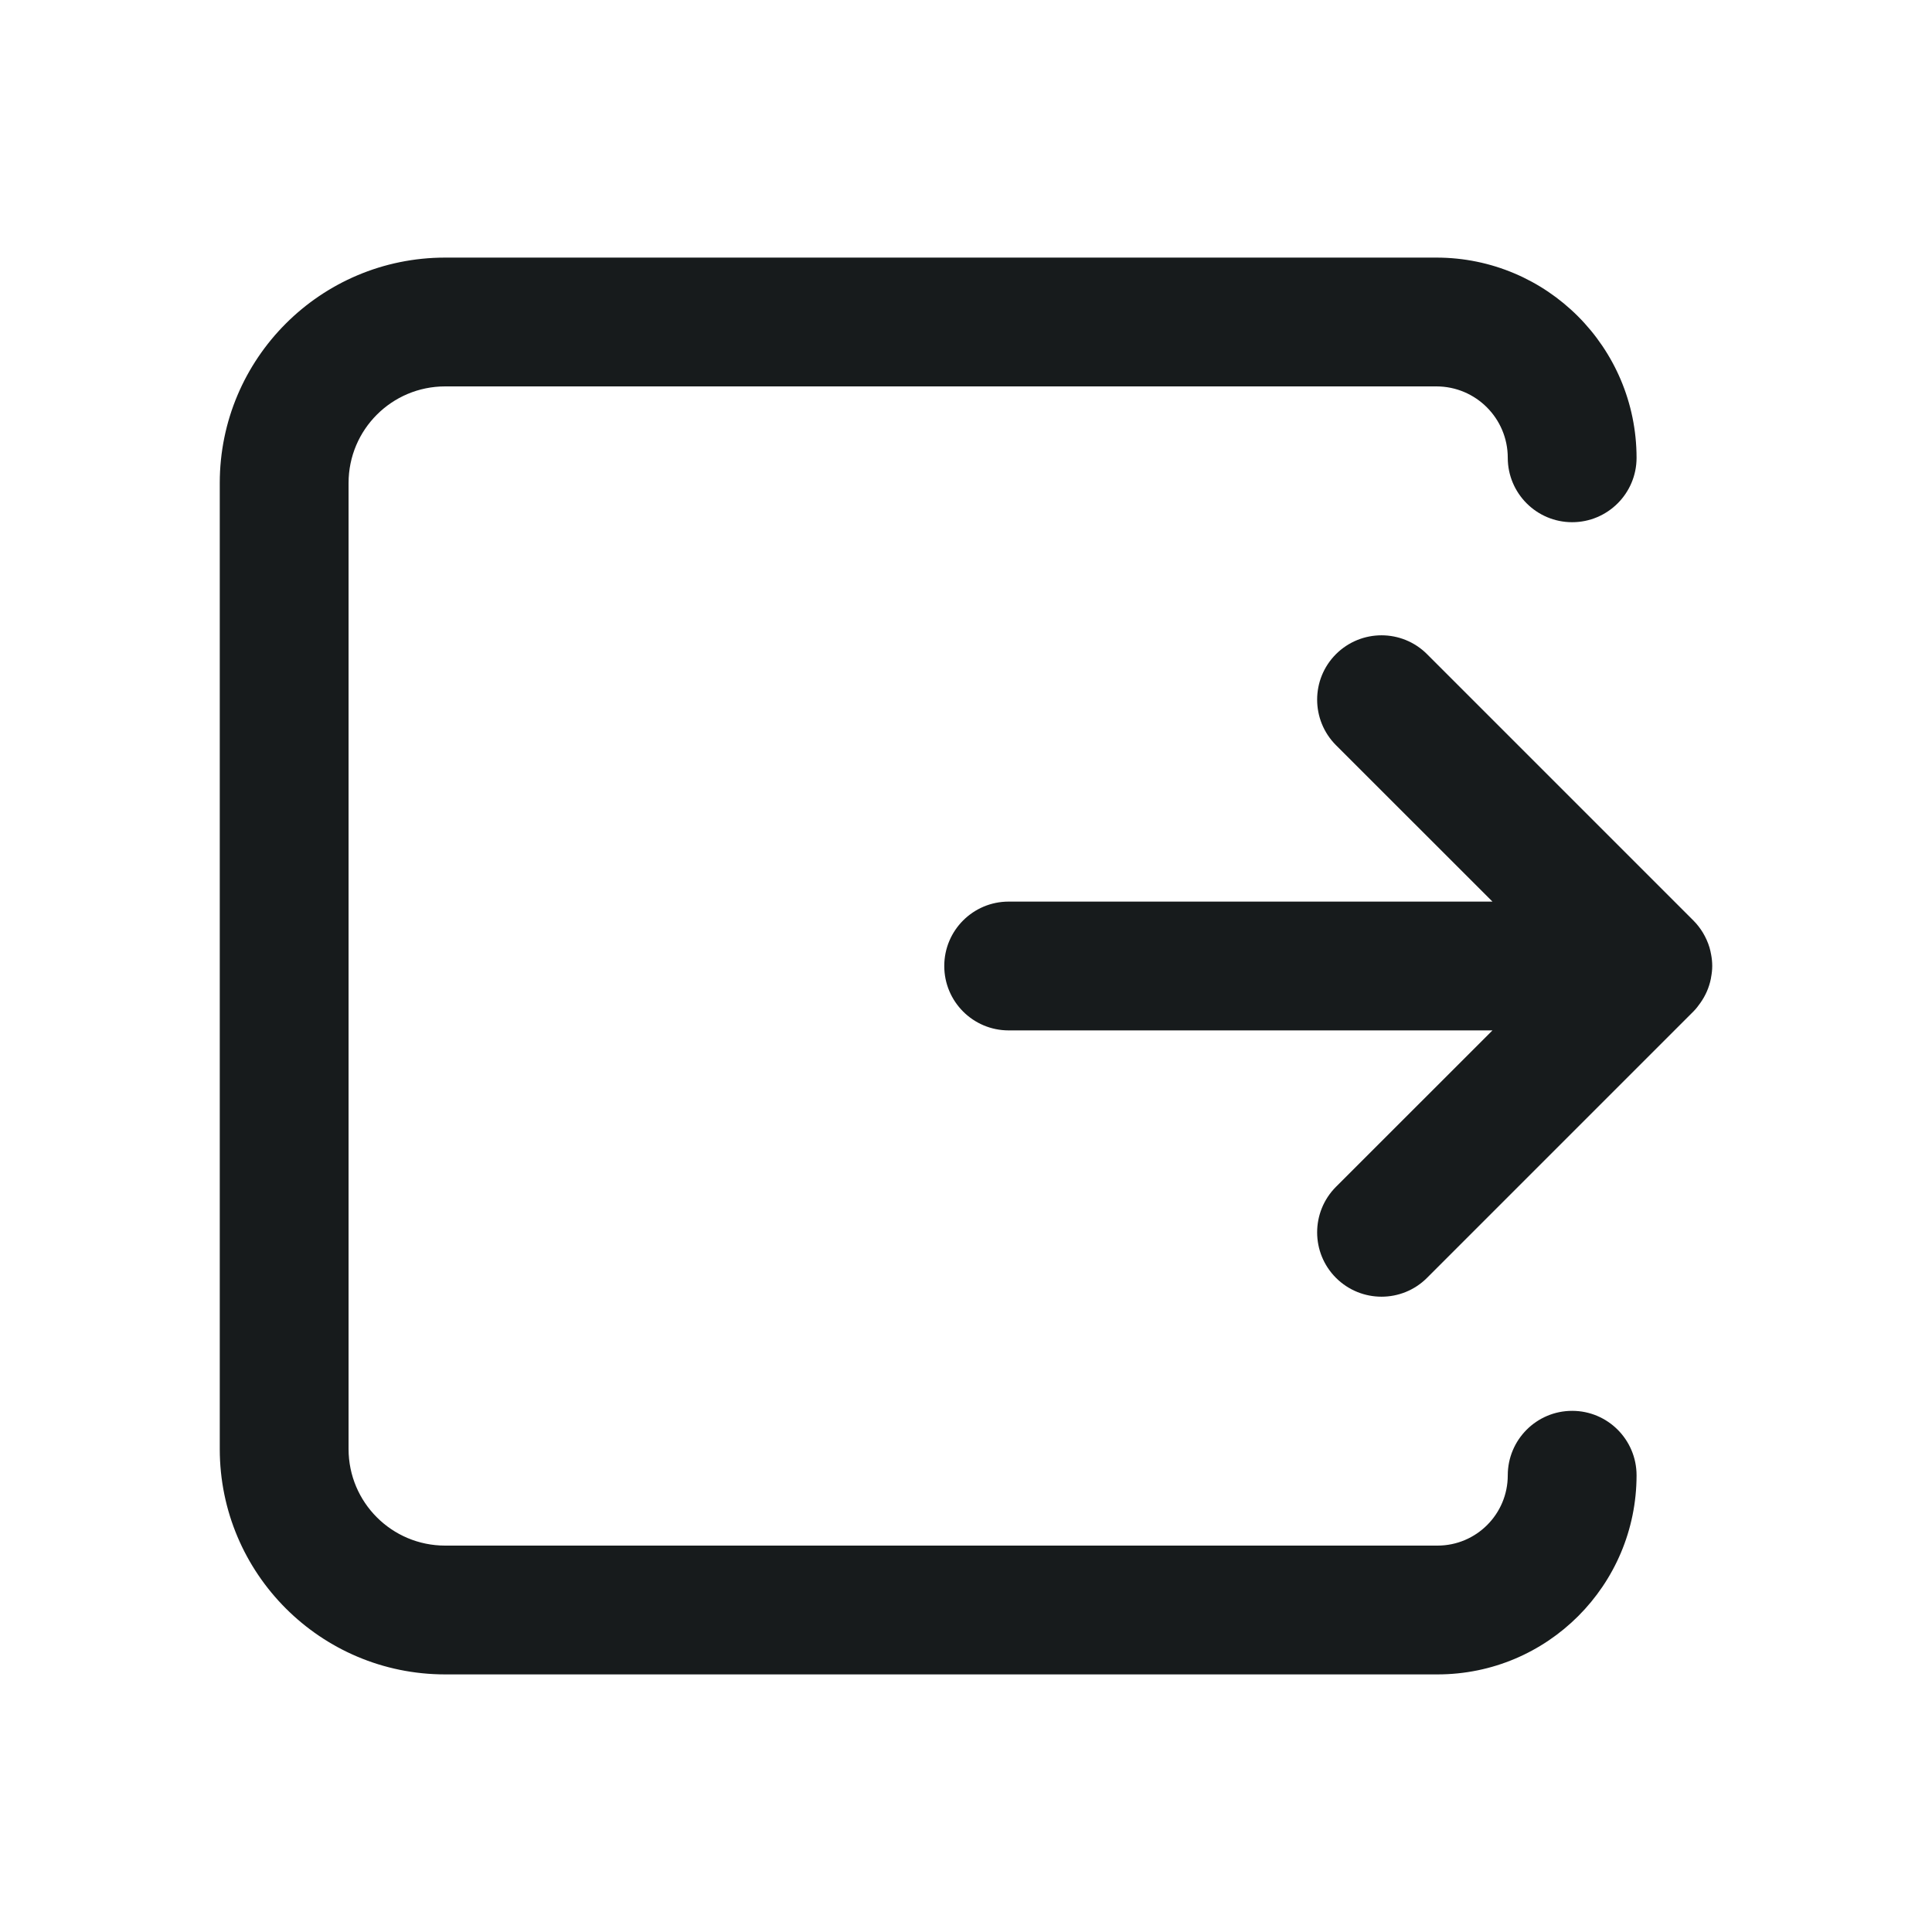<svg width="24" height="24" viewBox="0 0 24 24" fill="none" xmlns="http://www.w3.org/2000/svg">
<path d="M17.843 3.2C19.216 3.2 20.329 4.313 20.33 5.687C20.33 6.128 19.972 6.487 19.53 6.487C19.088 6.487 18.73 6.128 18.73 5.687C18.73 5.197 18.333 4.8 17.843 4.8H5.53C4.867 4.8 4.33 5.337 4.33 6V18C4.33 18.663 4.867 19.2 5.53 19.2H17.857C18.339 19.2 18.73 18.809 18.73 18.327C18.73 17.885 19.088 17.526 19.53 17.526C19.972 17.526 20.33 17.885 20.33 18.327C20.329 19.693 19.223 20.8 17.857 20.8H5.53C3.983 20.8 2.73 19.546 2.73 18V6C2.73 4.454 3.983 3.2 5.53 3.2H17.843Z" fill="#171B1C"/>
<path d="M16.596 8.126C16.909 7.814 17.415 7.814 17.727 8.126L21.036 11.435C21.082 11.481 21.121 11.532 21.154 11.586C21.188 11.643 21.216 11.704 21.236 11.77C21.244 11.799 21.251 11.828 21.256 11.857C21.265 11.904 21.27 11.951 21.27 12C21.27 12.049 21.264 12.097 21.255 12.144C21.255 12.148 21.254 12.153 21.253 12.158C21.231 12.268 21.186 12.369 21.123 12.458C21.097 12.495 21.069 12.532 21.036 12.565L17.727 15.874C17.415 16.186 16.909 16.186 16.596 15.874C16.284 15.562 16.284 15.056 16.596 14.743L18.54 12.8H12.53C12.088 12.8 11.73 12.442 11.73 12C11.73 11.558 12.088 11.2 12.53 11.2H18.54L16.596 9.257C16.284 8.944 16.284 8.438 16.596 8.126Z" fill="#171B1C"/>
</svg>
